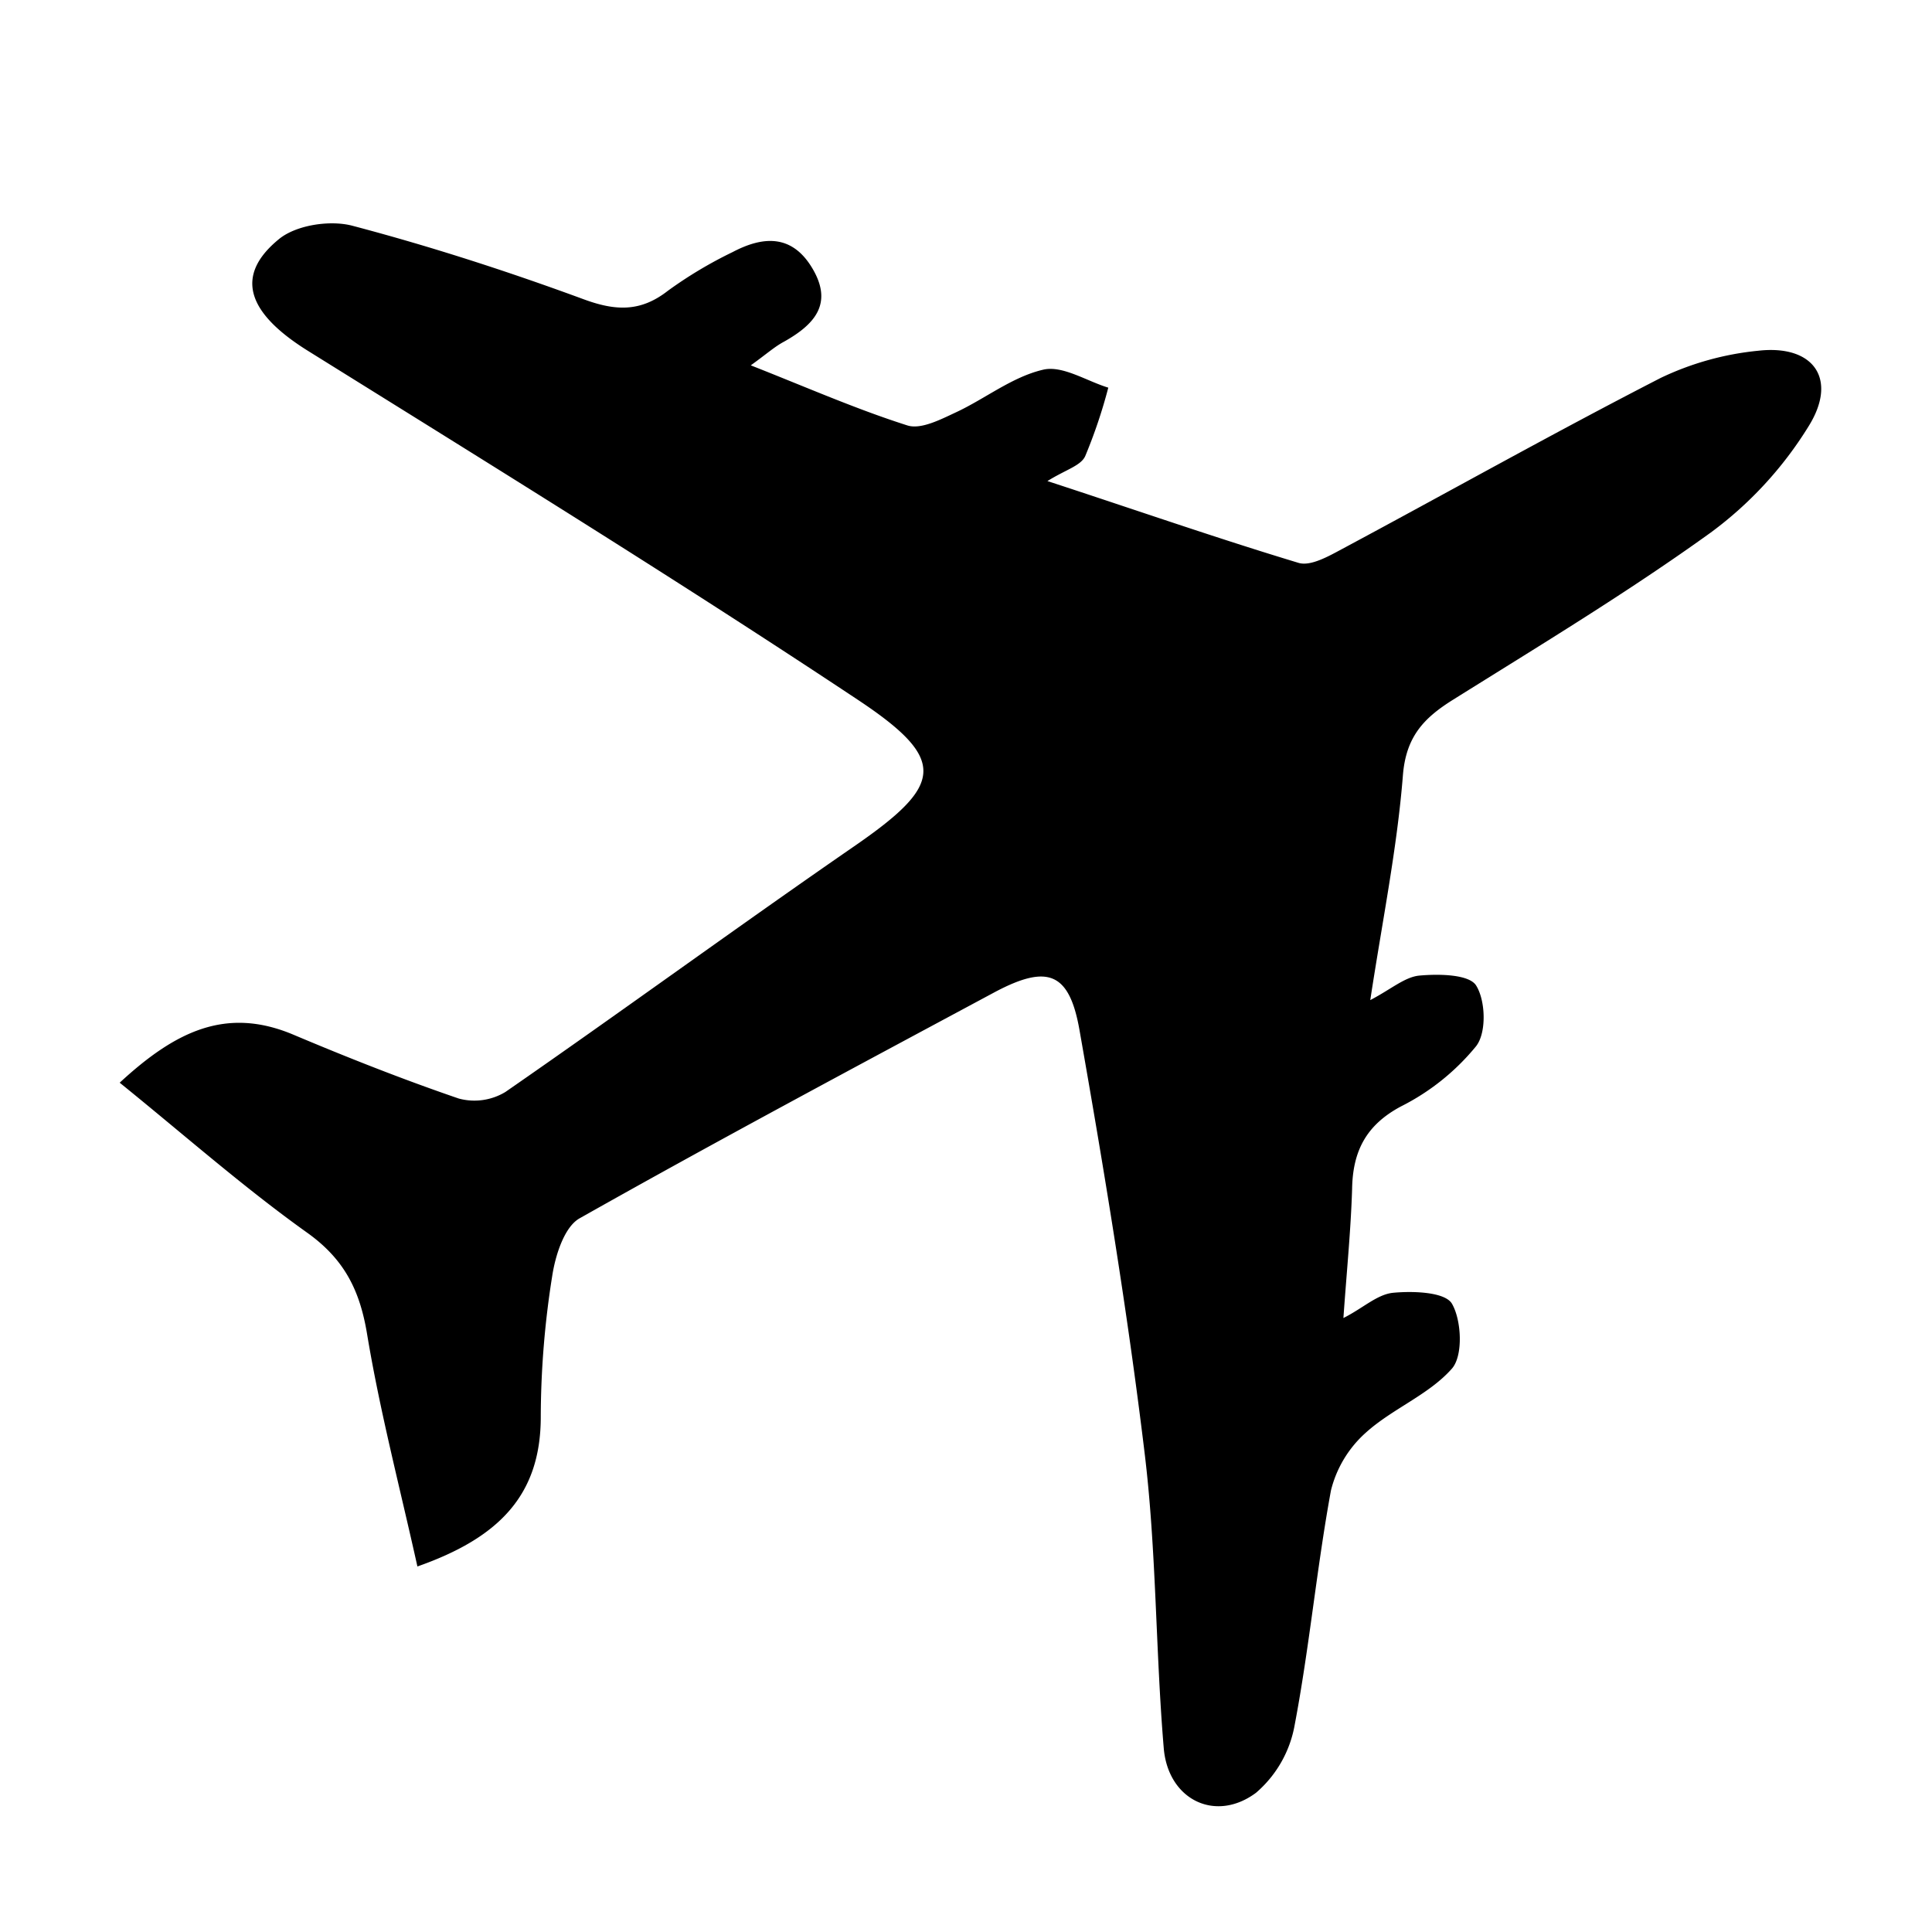 <svg id="Layer_1" data-name="Layer 1" xmlns="http://www.w3.org/2000/svg" viewBox="0 0 200 200"><g id="_0QD0Q1" data-name="0QD0Q1"><path d="M43.21,162.16c-1.83-8.24-3.89-16.09-5.21-24.06-.75-4.53-2.35-7.74-6.2-10.49-6.6-4.71-12.71-10.11-19.41-15.53,5.76-5.32,11-7.88,17.91-5,5.66,2.39,11.38,4.65,17.19,6.64a6.2,6.2,0,0,0,4.83-.68c12.1-8.38,24-17.08,36.1-25.43,9.16-6.32,9.77-8.91.5-15.09C70.18,60.07,51,48.23,31.88,36.32c-6.21-3.87-7.7-7.73-3-11.57,1.78-1.46,5.31-2,7.64-1.37,8.07,2.13,16.05,4.71,23.9,7.6,3.31,1.22,5.89,1.33,8.72-.88a43.88,43.88,0,0,1,6.69-4c3.11-1.64,6.11-1.89,8.23,1.62,2.25,3.72.24,5.88-2.88,7.64-1,.53-1.79,1.26-3.46,2.46,5.77,2.27,10.9,4.53,16.21,6.22,1.41.45,3.47-.63,5.06-1.37,3-1.4,5.8-3.66,9-4.4,2-.47,4.48,1.17,6.74,1.86a53.2,53.2,0,0,1-2.39,7.09c-.46,1-2,1.39-3.91,2.58,9.18,3,17.55,5.92,26,8.47,1.25.37,3.11-.69,4.49-1.43,11-5.89,21.86-12,33-17.72A30.19,30.19,0,0,1,182,36.31c5.72-.66,8.29,2.9,5.23,7.81a39.24,39.24,0,0,1-10.12,11c-8.61,6.2-17.73,11.71-26.73,17.34-3,1.88-4.83,3.81-5.15,7.78-.6,7.58-2.13,15.08-3.38,23.29,2.18-1.14,3.59-2.41,5.11-2.54,2-.18,5.07-.13,5.83,1,1,1.55,1.12,4.93,0,6.33a23.88,23.88,0,0,1-7.75,6.21c-3.63,1.93-5,4.65-5.07,8.52-.13,4.27-.56,8.53-.9,13.39,2-1,3.48-2.44,5.13-2.61,2.07-.2,5.37-.09,6.1,1.12,1,1.71,1.18,5.39,0,6.73-2.39,2.71-6.15,4.14-8.89,6.61a11.81,11.81,0,0,0-3.63,6c-1.48,8.06-2.23,16.25-3.76,24.3a12,12,0,0,1-4,7c-4.21,3.13-9.11.71-9.55-4.63-.86-10.22-.75-20.55-2-30.71-1.77-14.6-4.17-29.12-6.72-43.61-1.05-6-3.31-6.8-8.65-4C88.68,110.38,74.23,118.09,60,126.12c-1.6.9-2.52,3.88-2.84,6a93.9,93.9,0,0,0-1.18,14.5C56,154.84,51.57,159.22,43.21,162.16Z"/></g></svg>